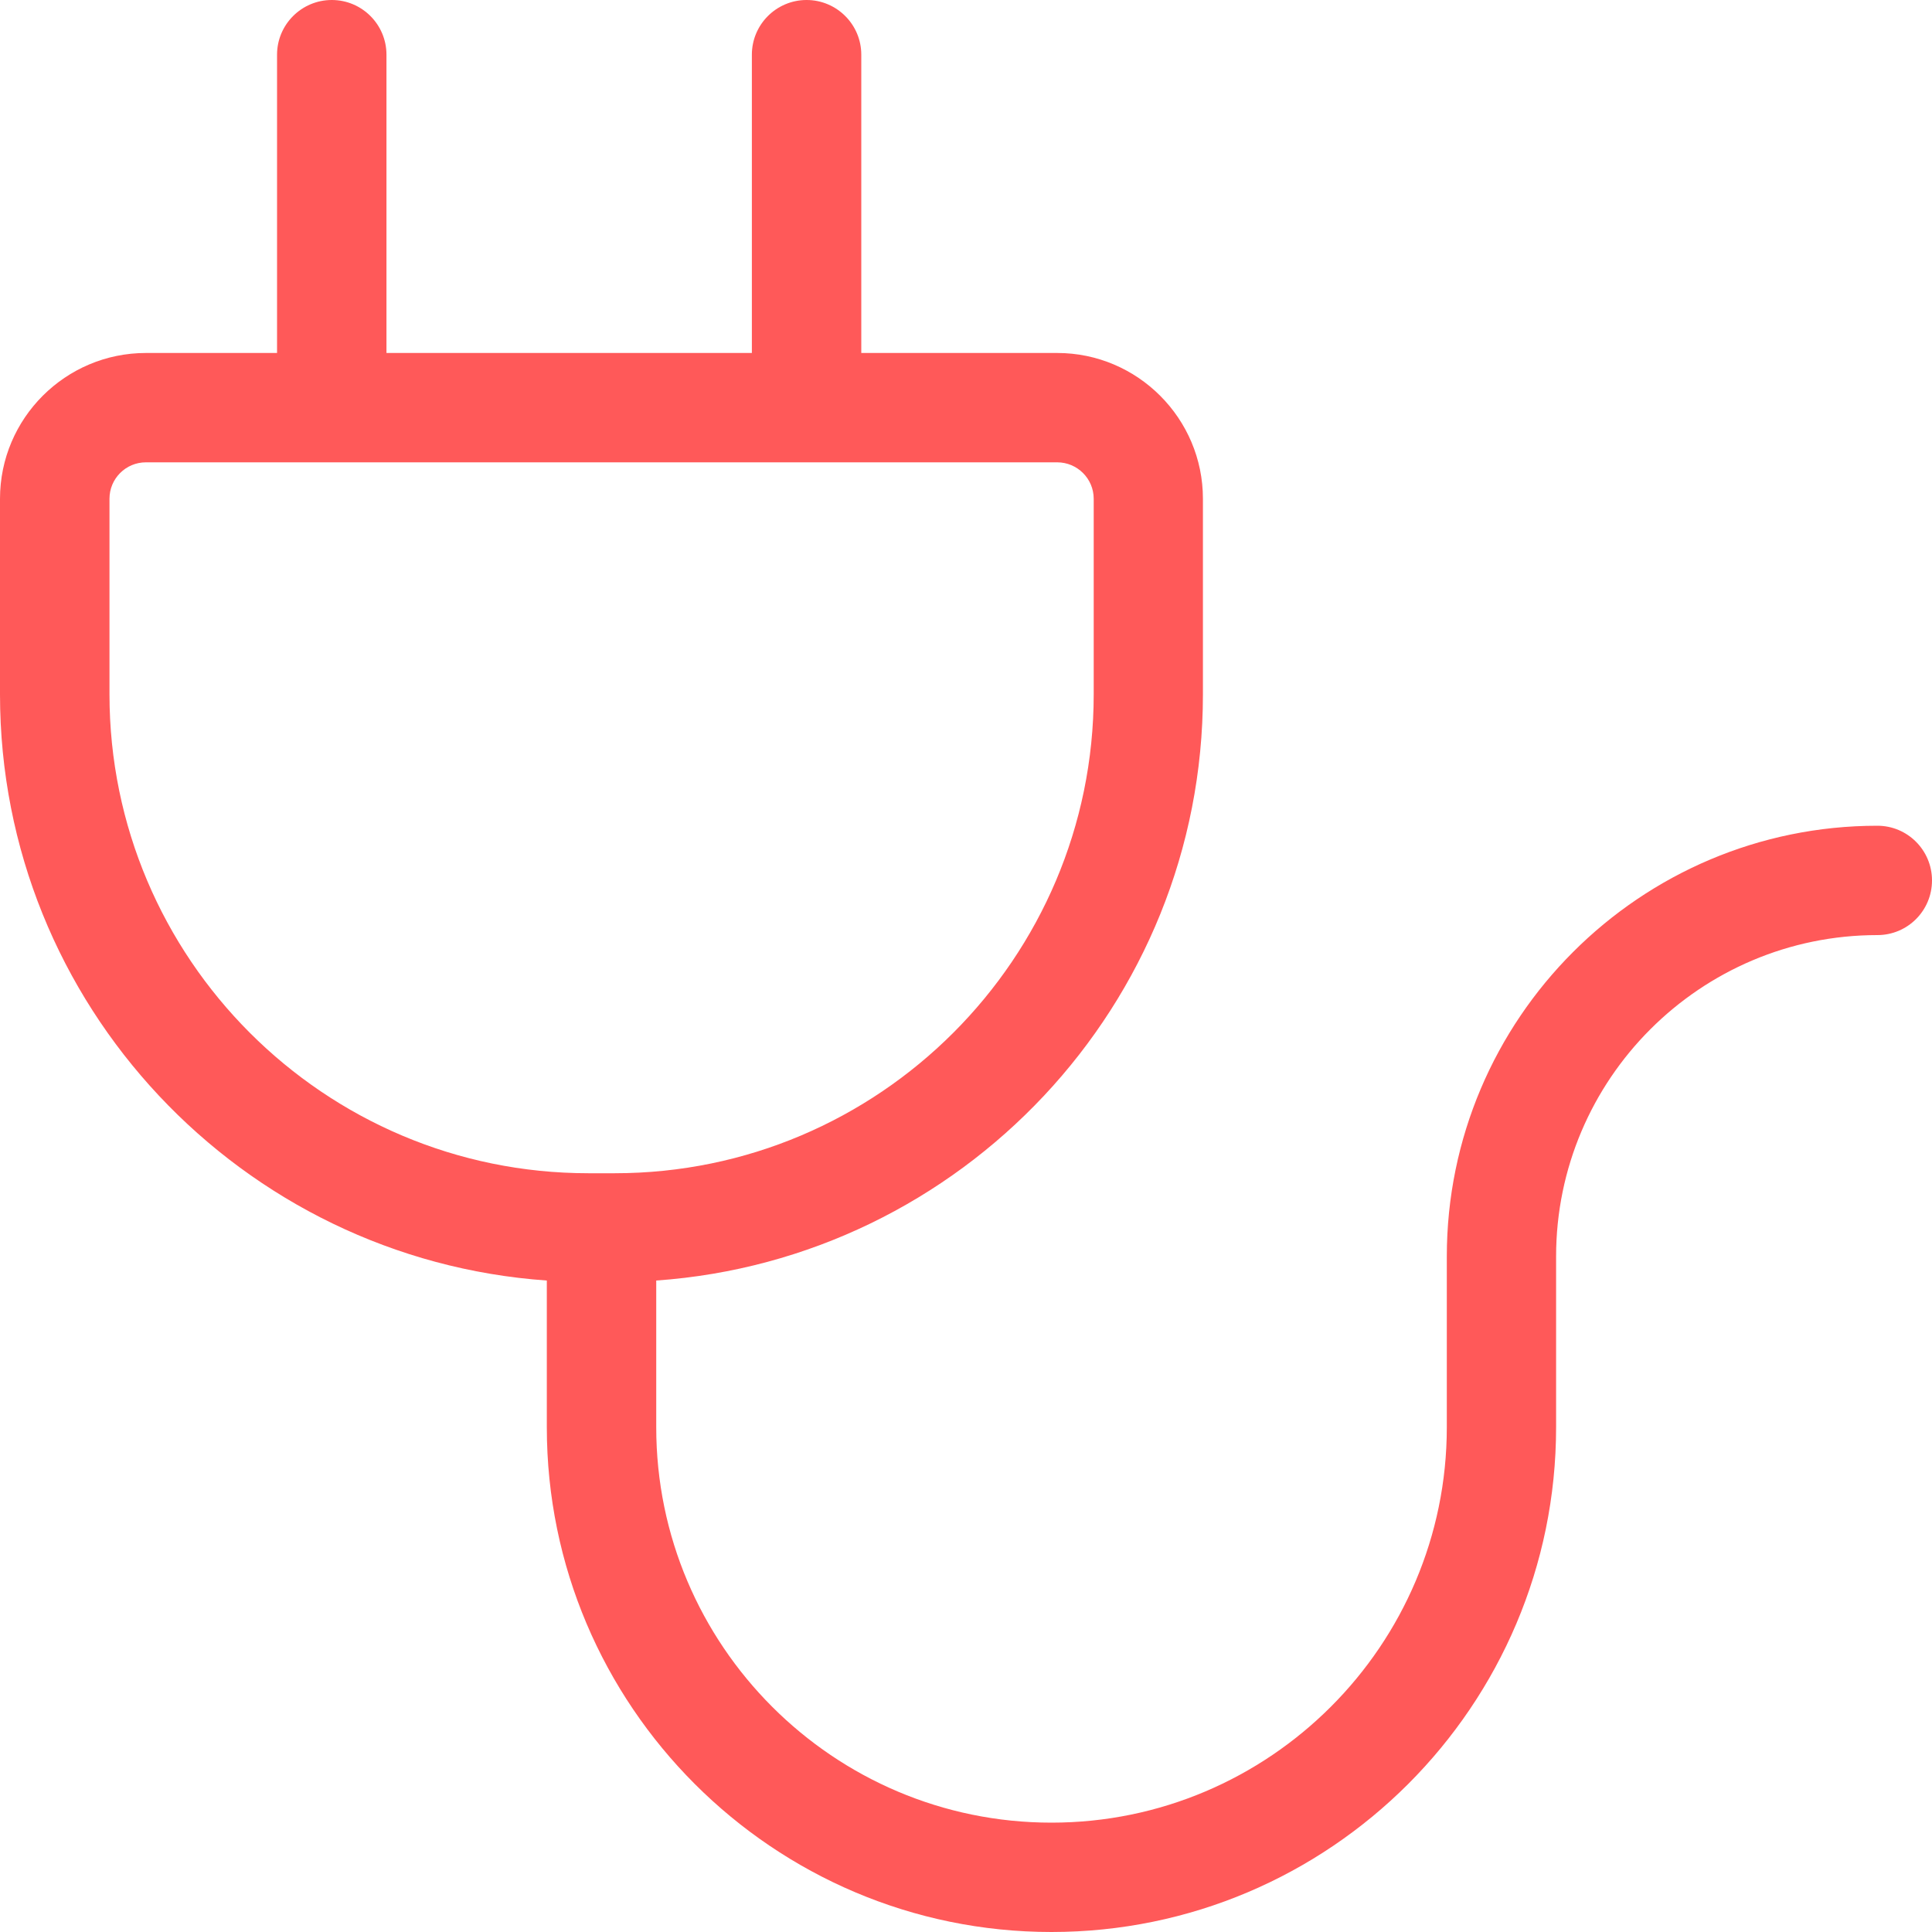 <svg width="30" height="30" viewBox="0 0 30 30" fill="none" xmlns="http://www.w3.org/2000/svg">
<path fill-rule="evenodd" clip-rule="evenodd" d="M9.136 18.218C5.035 18.218 1.7 14.883 1.7 10.782V7.745C1.7 7.432 1.953 7.179 2.266 7.179H16.416C16.728 7.179 16.983 7.432 16.983 7.745V10.782C16.983 14.883 13.646 18.218 9.545 18.218H9.136ZM29.152 12.822C25.465 12.822 22.466 15.822 22.466 19.51V22.163C22.466 25.548 19.712 28.302 16.327 28.302C12.943 28.302 10.19 25.548 10.19 22.163V19.884C14.926 19.551 18.679 15.6 18.679 10.782V7.745C18.679 6.497 17.663 5.481 16.416 5.481H13.374V0.849C13.374 0.381 12.993 0 12.525 0C12.055 0 11.675 0.381 11.675 0.849V5.481H6.001V0.849C6.001 0.381 5.621 0 5.152 0C4.683 0 4.302 0.381 4.302 0.849V5.481H2.266C1.016 5.481 0 6.497 0 7.745V10.782C0 15.6 3.754 19.551 8.491 19.884V22.163C8.491 26.485 12.007 30 16.327 30C20.649 30 24.163 26.485 24.163 22.163V19.51C24.163 16.759 26.401 14.52 29.152 14.52C29.621 14.52 30 14.141 30 13.671C30 13.203 29.621 12.822 29.152 12.822Z" fill="#FF5959"/>
</svg>
